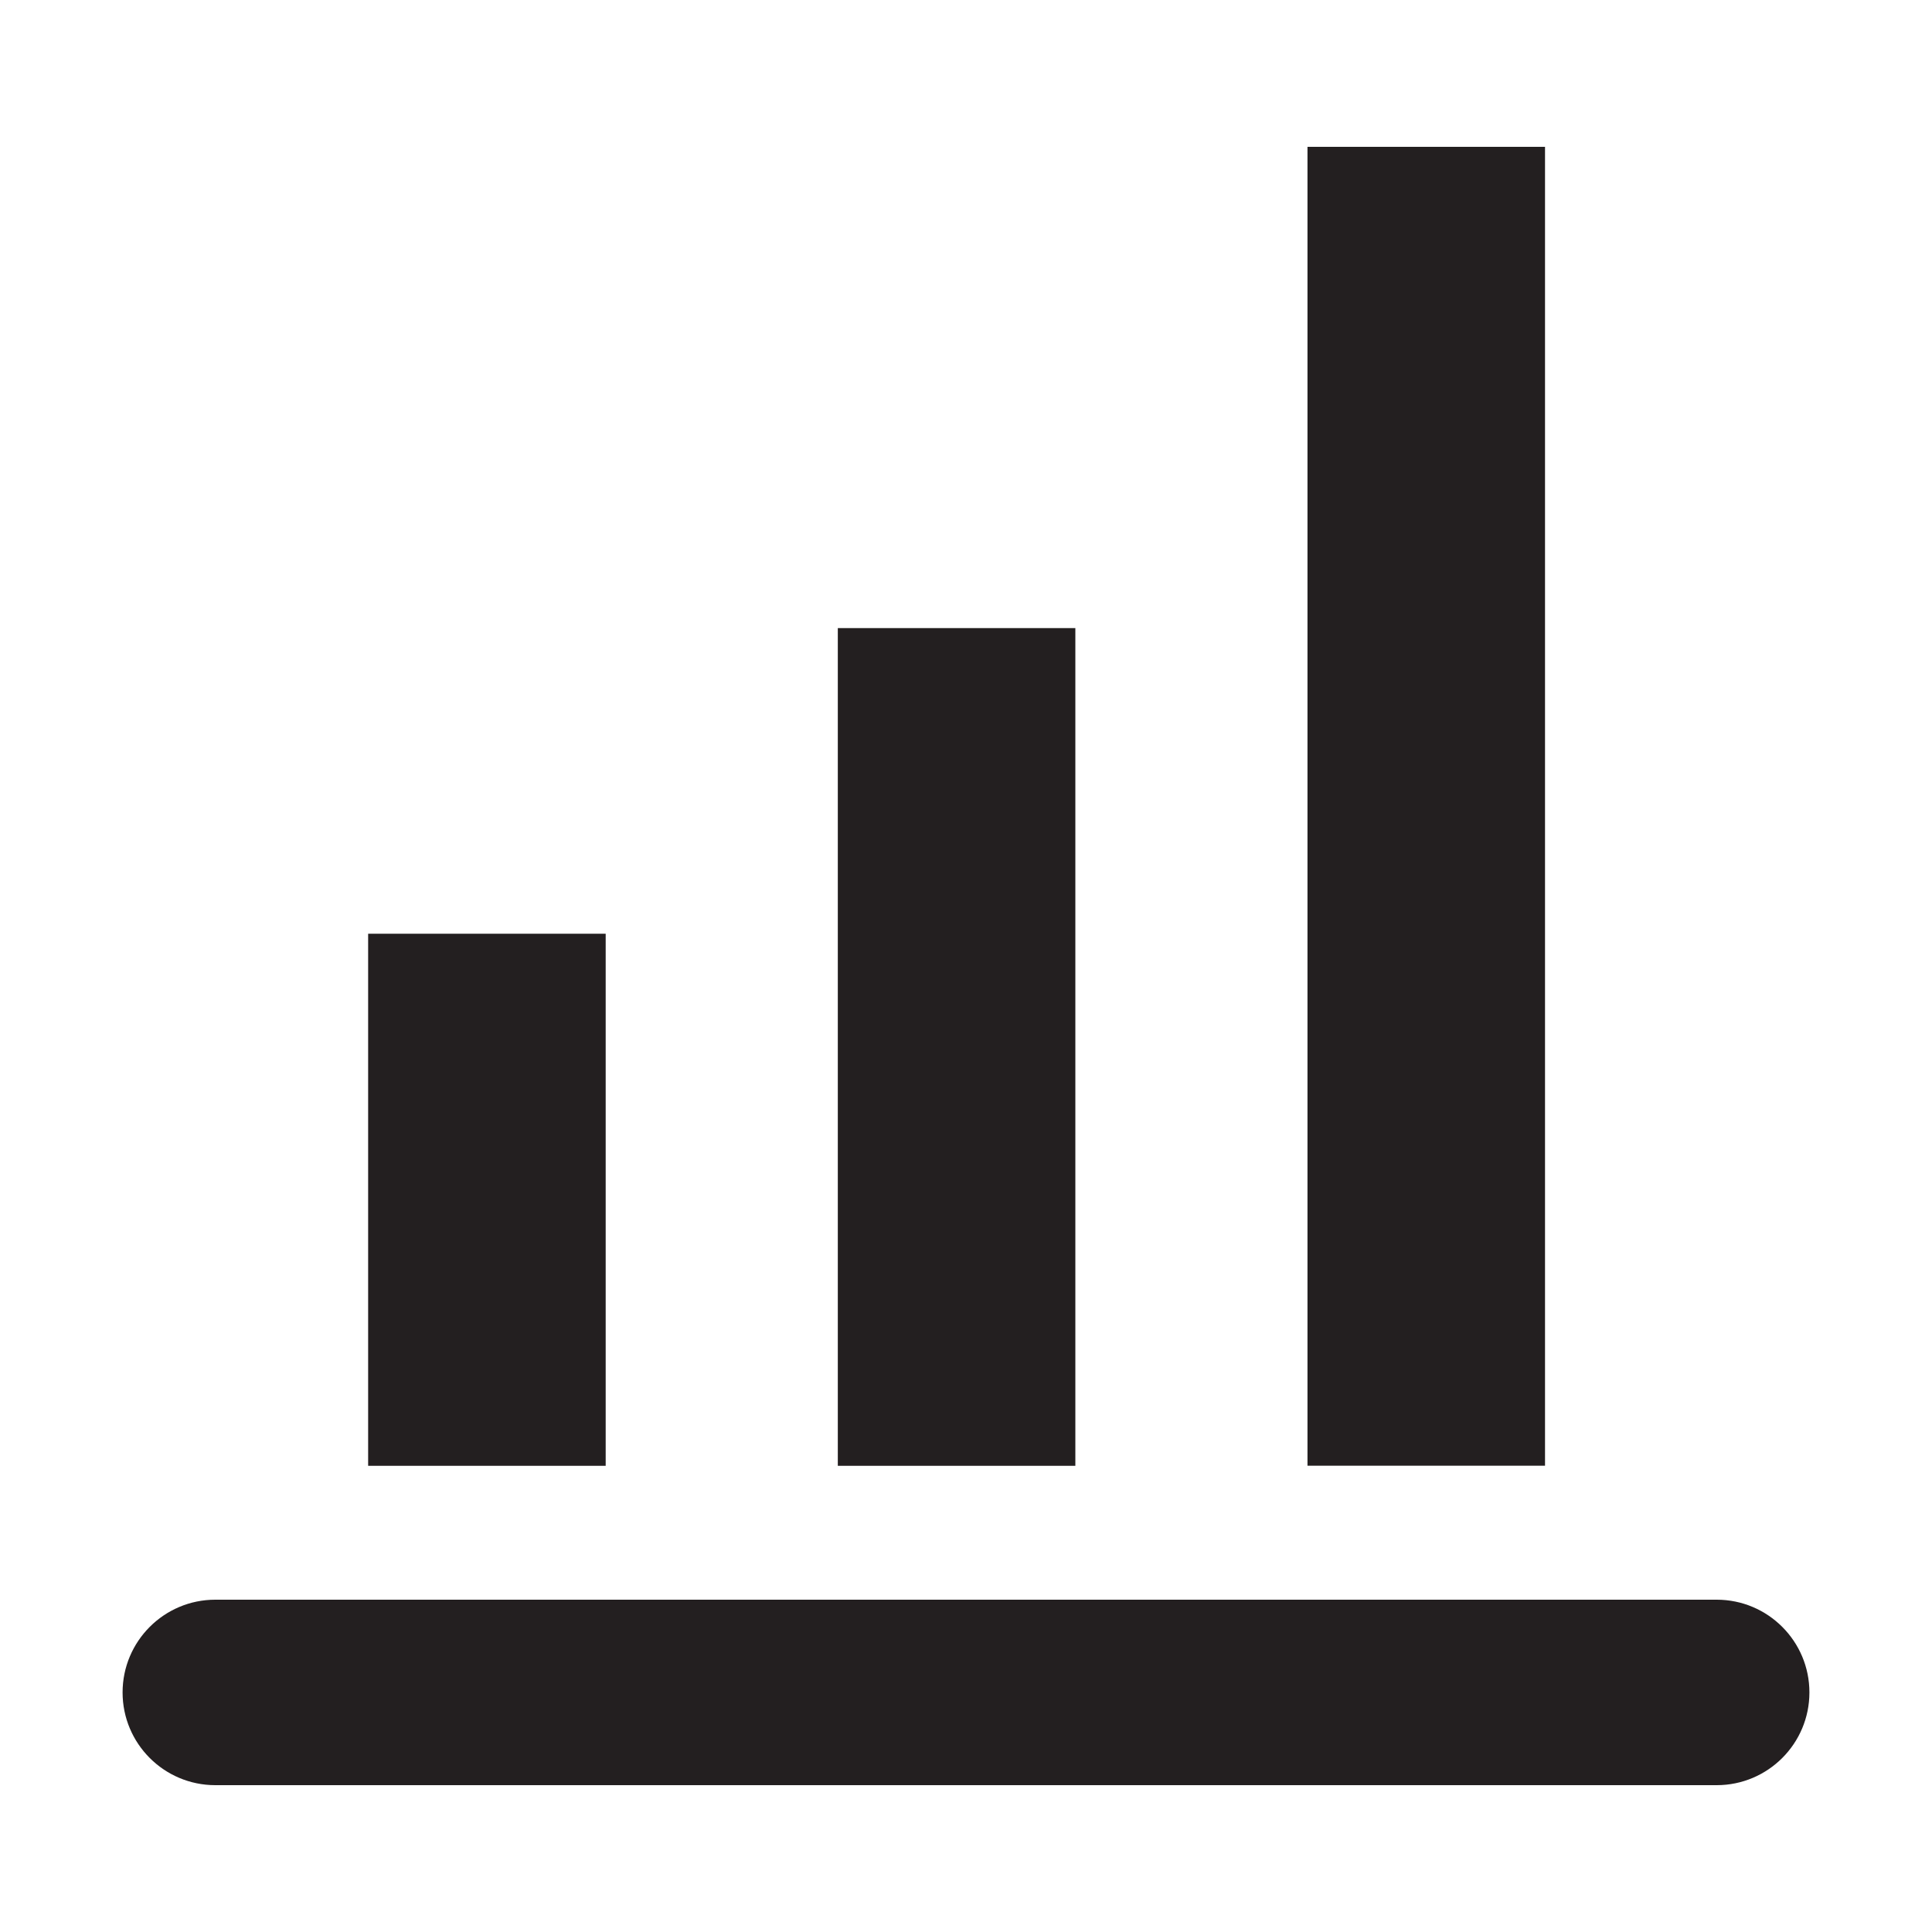 <?xml version="1.0" encoding="utf-8"?>
<!-- Generator: Adobe Illustrator 20.1.0, SVG Export Plug-In . SVG Version: 6.00 Build 0)  -->
<svg version="1.1" id="Layer_1" xmlns="http://www.w3.org/2000/svg" xmlns:xlink="http://www.w3.org/1999/xlink" x="0px" y="0px"
	 viewBox="0 0 20 20" enable-background="new 0 0 20 20" xml:space="preserve">
<g>
	<path fill="#231F20" d="M17.771,18.48H2.229c-0.53,0-0.96-0.43-0.96-0.96c0-0.53,0.43-0.96,0.96-0.96h15.542
		c0.53,0,0.96,0.43,0.96,0.96C18.731,18.05,18.301,18.48,17.771,18.48z"/>
	<rect x="3.811" y="9.666" fill="#231F20" width="2.459" height="5.508"/>
	<rect x="8.673" y="6.502" fill="#231F20" width="2.459" height="8.672"/>
	<rect x="13.535" y="1.52" fill="#231F20" width="2.459" height="13.653"/>
</g>
</svg>
